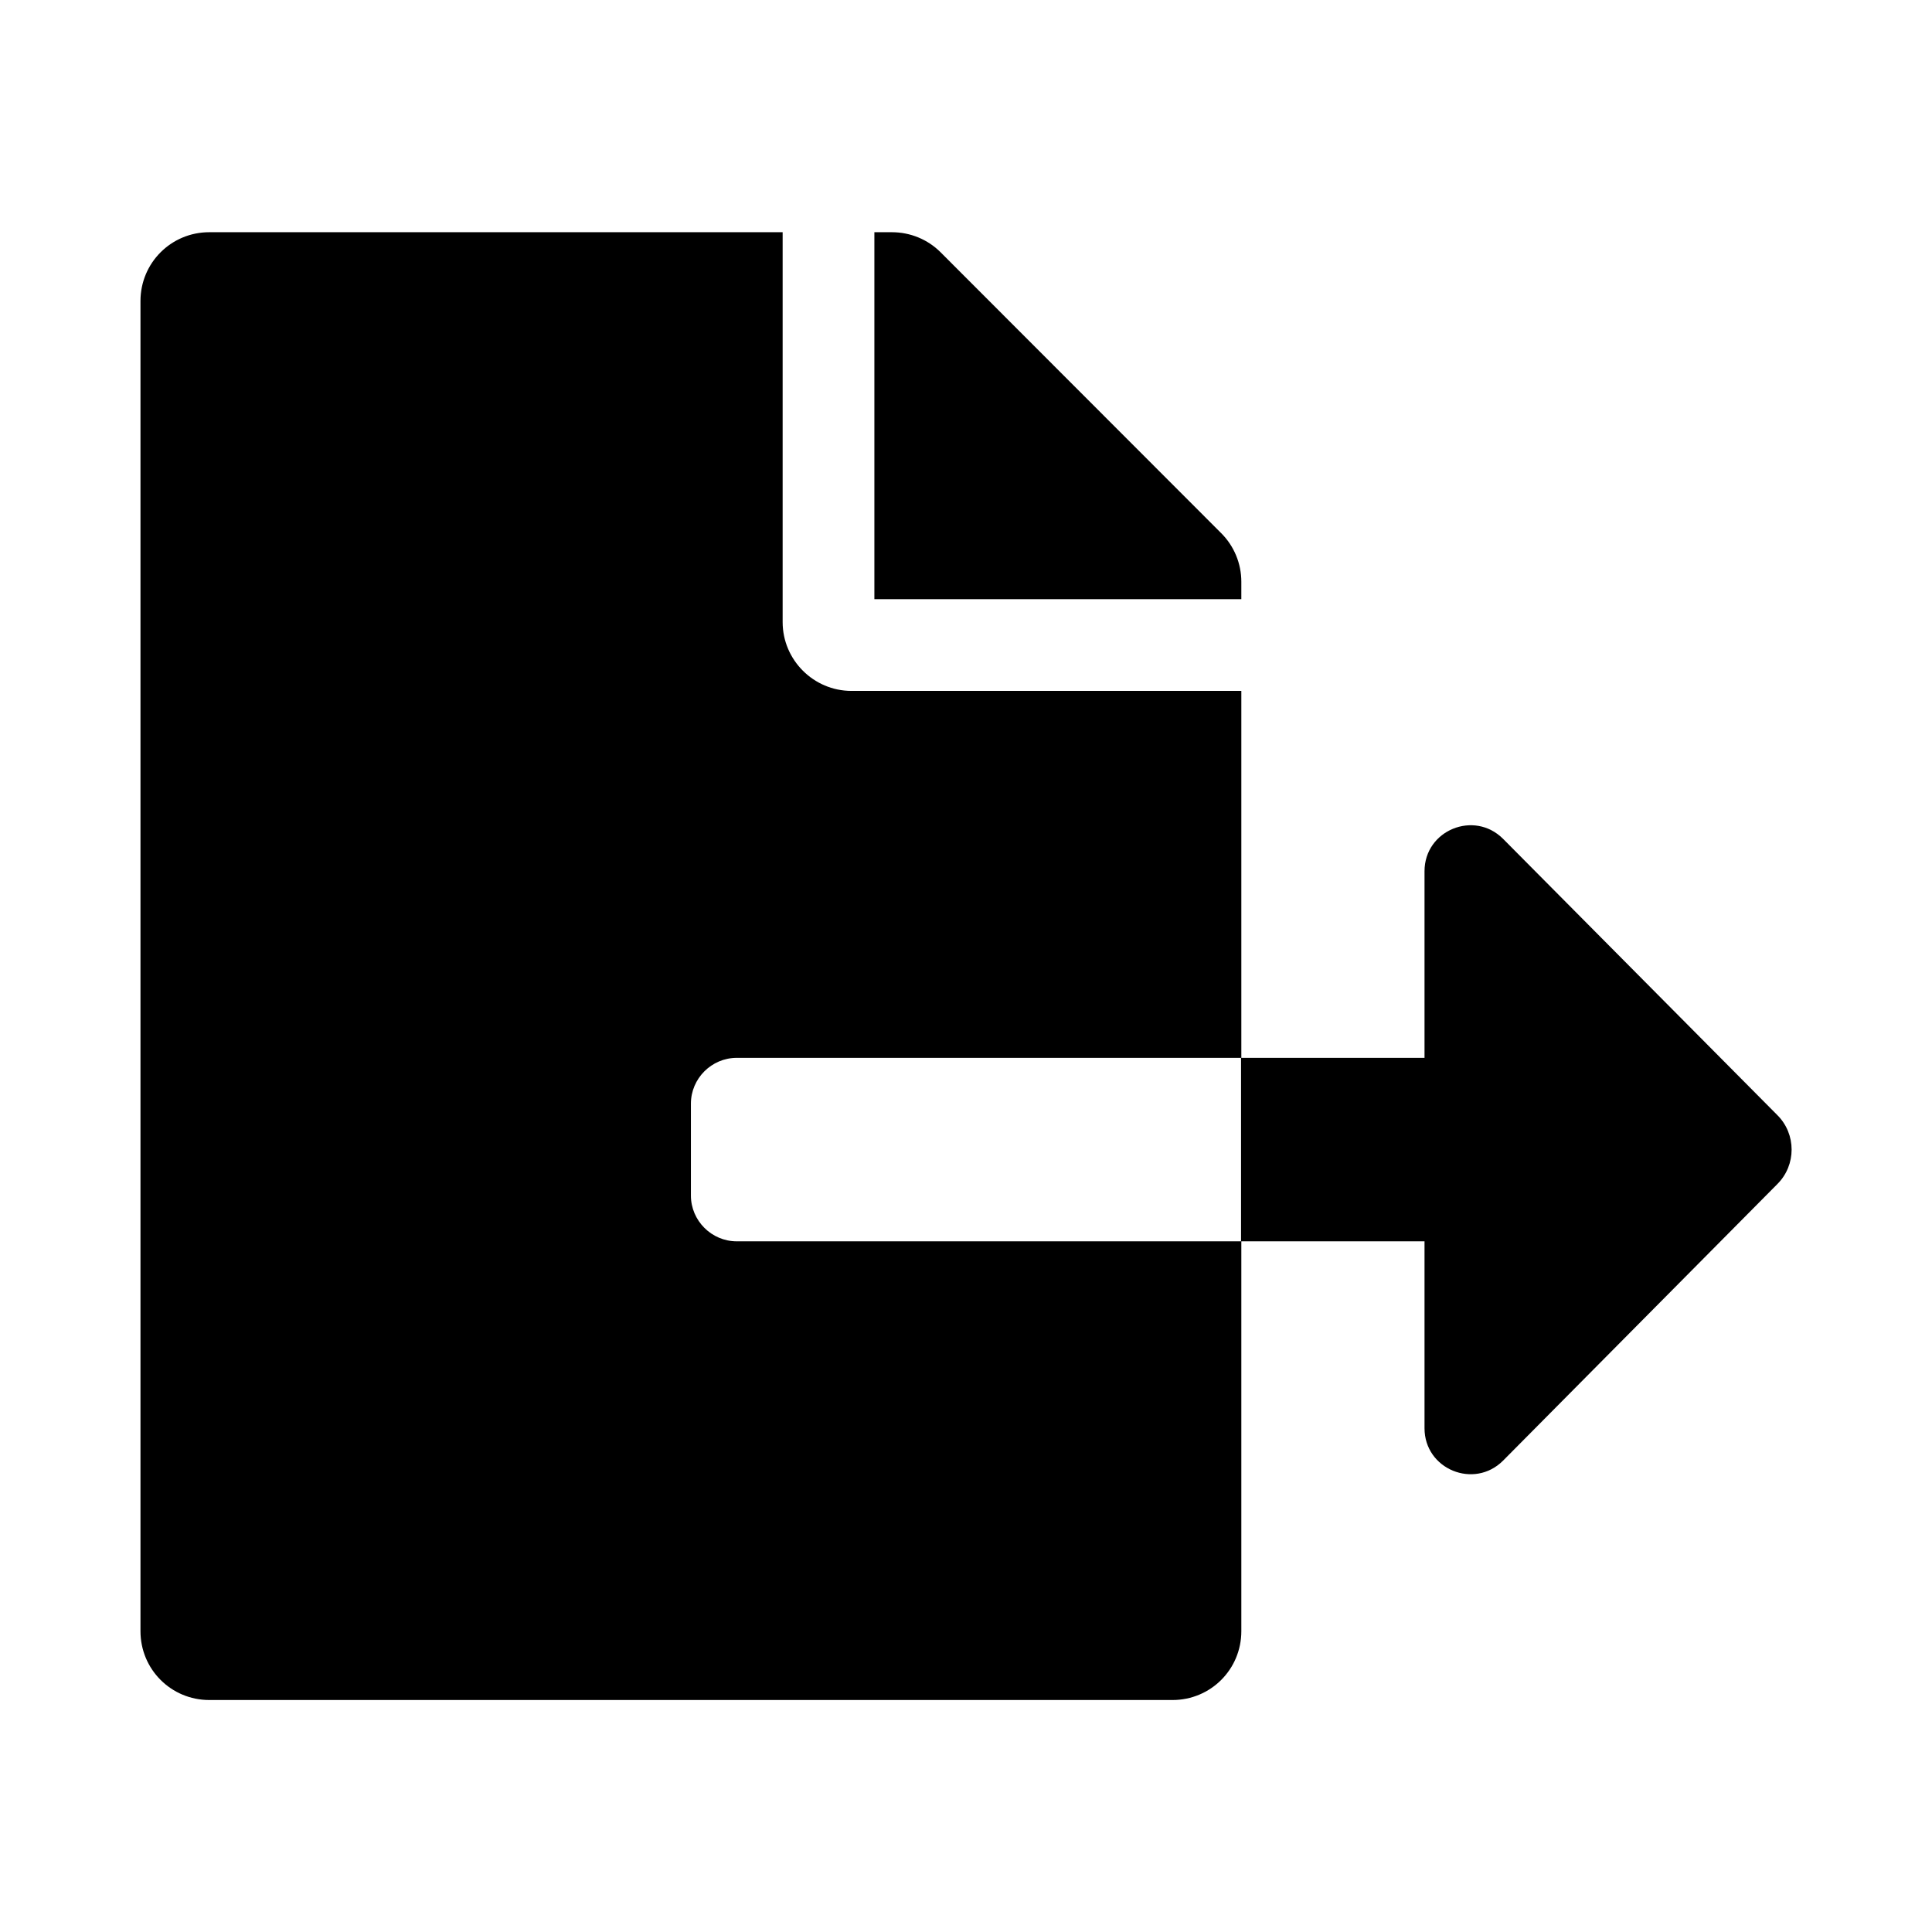 <svg xmlns="http://www.w3.org/2000/svg" width="100%" height="100%" viewBox="0 0 673.92 673.92"><path fill="currentColor" d="M433 202.9v6.1h-128v-128h6.1c6.4 0 12.5 2.5 17 7l97.9 98c4.5 4.5 7 10.6 7 16.9zM620 389c6.6 6.6 6.6 17.4 0 24l-95.7 96.5c-10.1 10.1-27.4 3-27.4-11.3v-65.2h-64v-64h64v-65.1c0-14.3 17.3-21.4 27.4-11.3zM241 417c0 8.8 7.2 16 16 16h176v136c0 13.3-10.7 24-24 24h-336c-13.3 0-24-10.7-24-24v-464c0-13.3 10.7-24 24-24h200v136c0 13.2 10.8 24 24 24h136v128h-176c-8.8 0-16 7.2-16 16v32z" /></svg>